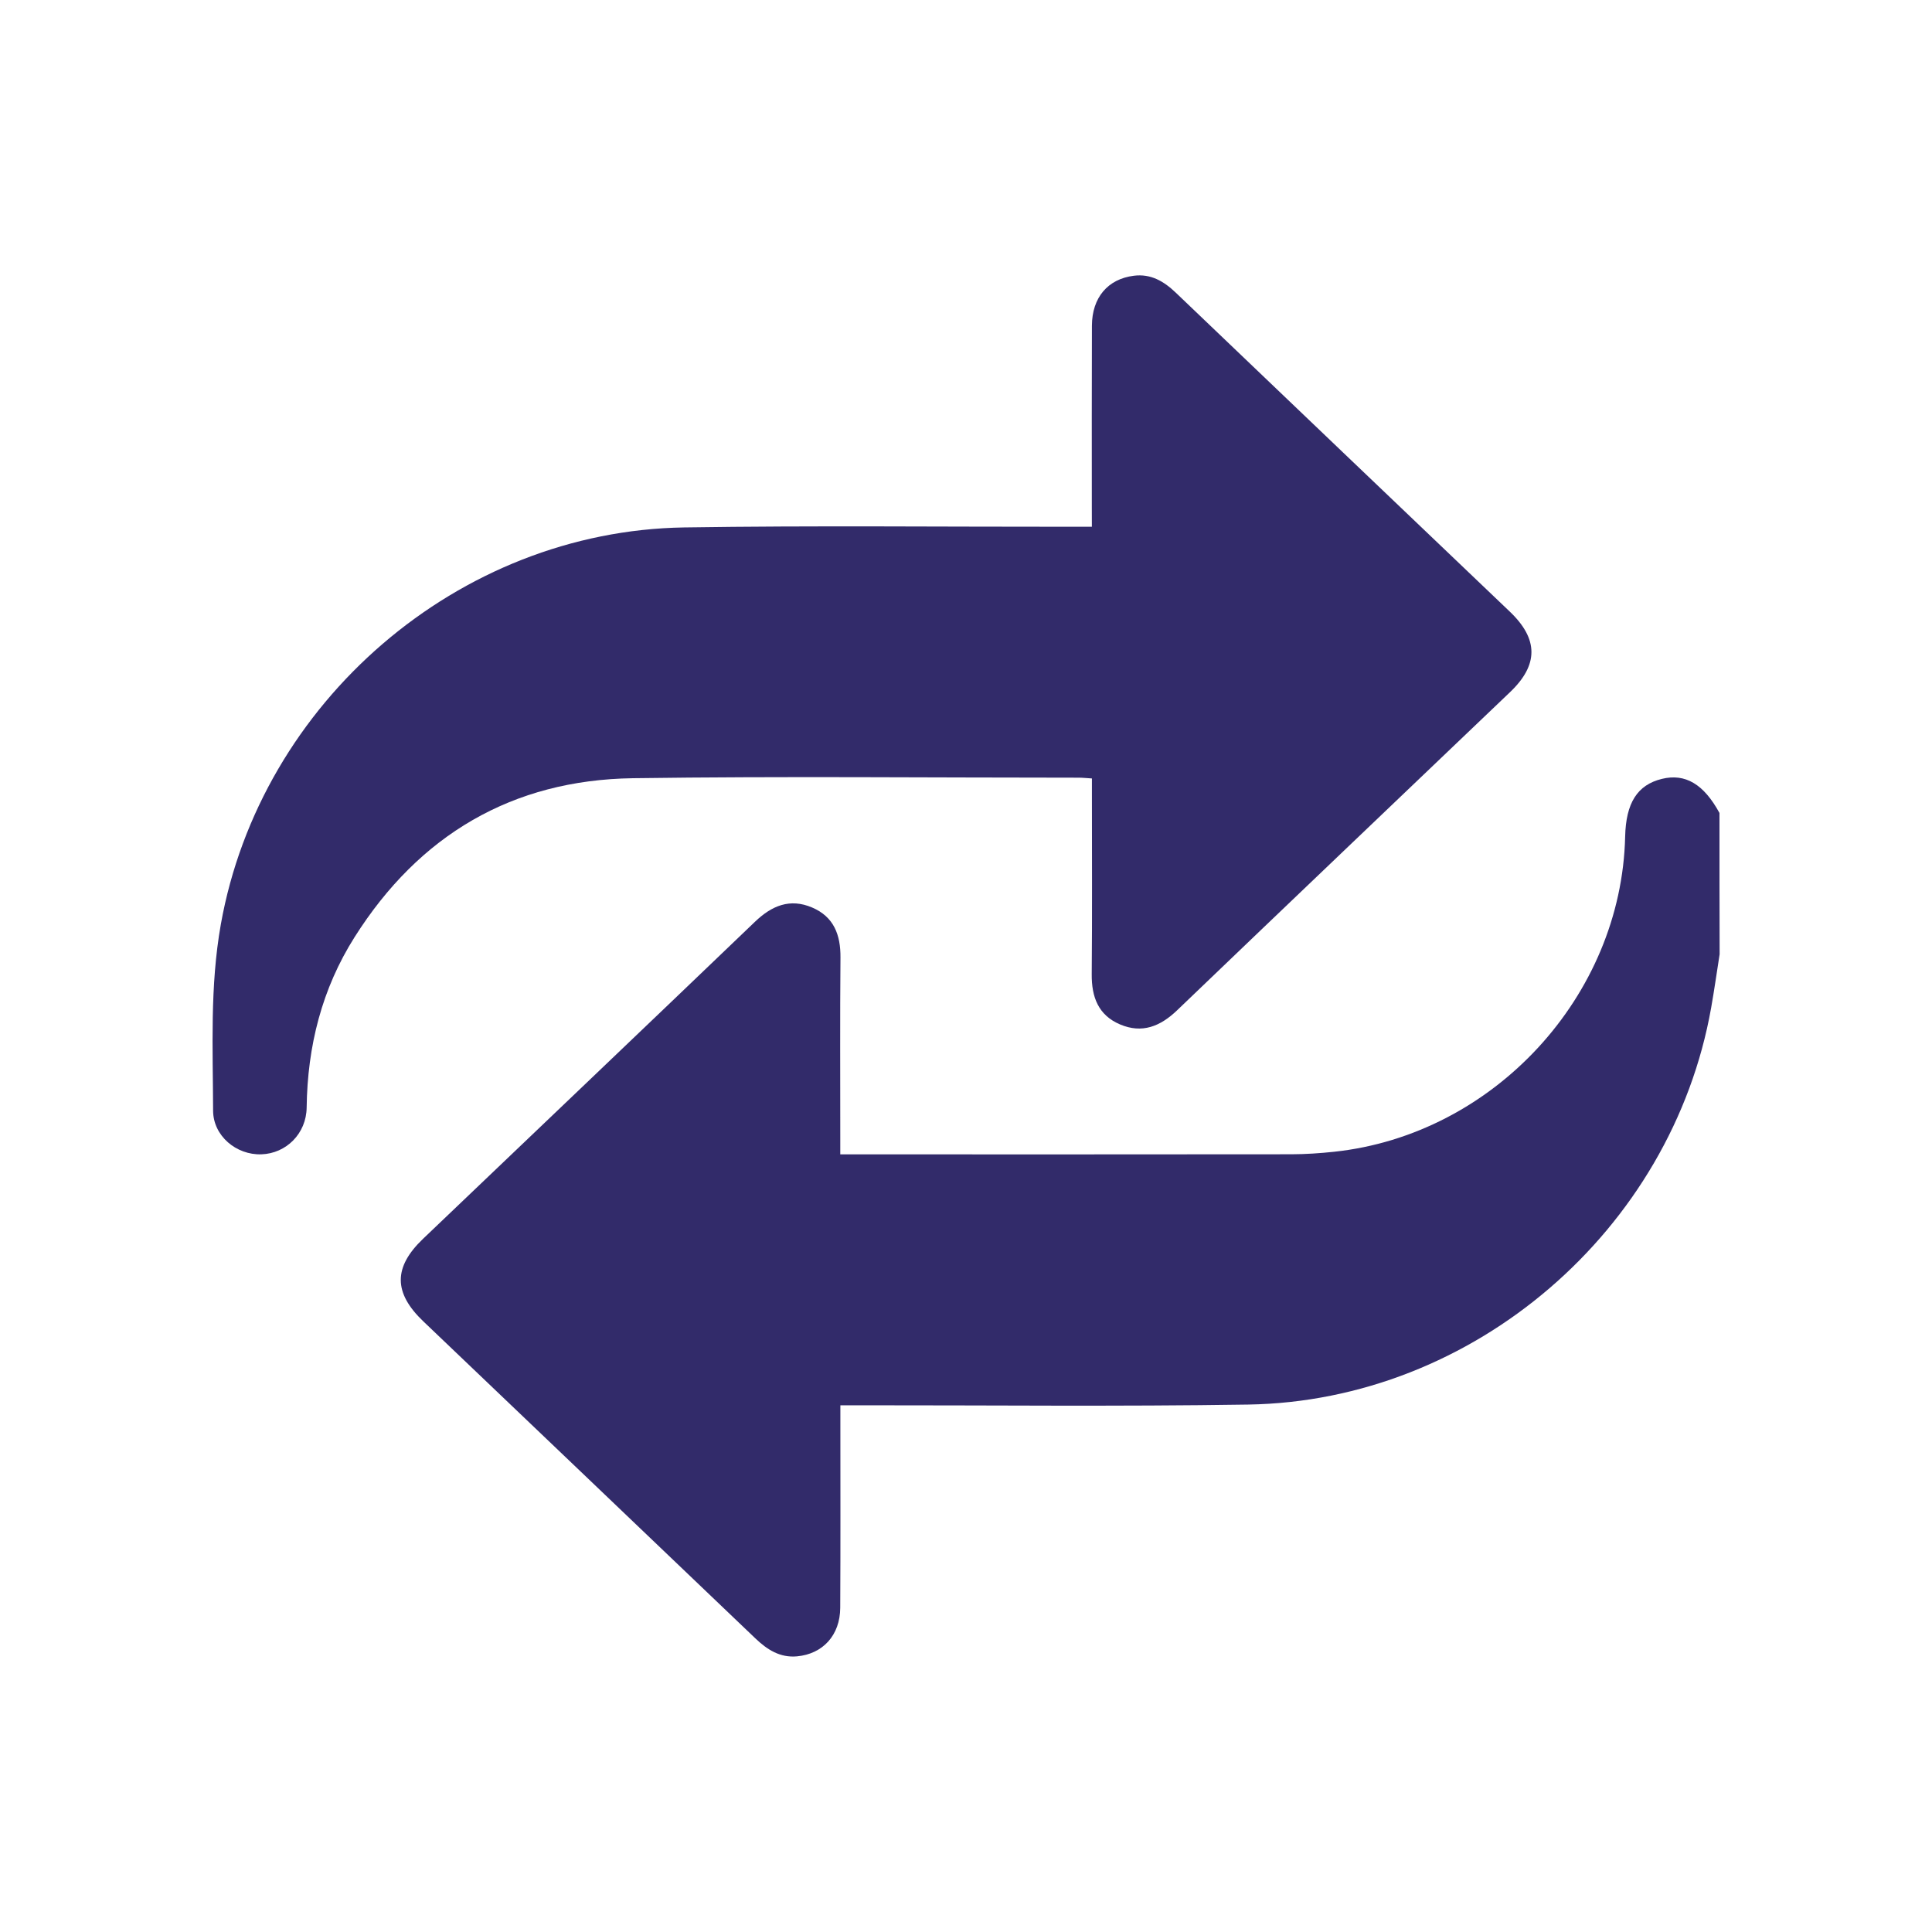<svg xmlns="http://www.w3.org/2000/svg" xmlns:xlink="http://www.w3.org/1999/xlink" id="Layer_1" x="0px" y="0px" viewBox="0 0 400 400" style="enable-background:new 0 0 400 400;" xml:space="preserve"><style type="text/css">	.st0{fill:#322B6A;}</style><g>	<path class="st0" d="M356,168.32c-3.26-5.98-7.09-8.25-11.93-7.06c-5.07,1.24-7.44,4.97-7.6,11.94  c-0.76,33.05-27.22,61.74-60.26,65.26c-2.92,0.31-5.87,0.51-8.8,0.52c-30.05,0.04-60.1,0.02-90.15,0.02c-0.99,0-1.97,0-3.29,0  c0-1.41,0-2.5,0-3.58c0-12.39-0.07-24.77,0.04-37.16c0.04-4.7-1.36-8.45-5.87-10.37c-4.59-1.96-8.35-0.39-11.83,2.95  c-22.86,21.92-45.8,43.76-68.71,65.63c-6.18,5.9-6.16,11.19,0.05,17.11c22.91,21.87,45.83,43.73,68.73,65.62  c2.45,2.34,5.1,4.05,8.63,3.73c5.37-0.5,8.92-4.39,8.95-10.05c0.07-12.69,0.03-25.38,0.03-38.07c0-1.11,0-2.21,0-3.86  c1.38,0,2.54,0,3.7,0c26.9-0.02,53.81,0.27,80.71-0.15c46.71-0.73,87.73-36.1,95.88-82.18c0.65-3.67,1.17-7.37,1.75-11.05  C356,187.82,356,178.07,356,168.32z"></path>	<path class="st0" d="M226.06,109.06c-1.62,0-2.81,0-4,0c-26.8,0.02-53.61-0.27-80.41,0.14c-46.74,0.72-87.73,36.15-95.93,82.18  c-2.28,12.82-1.64,25.7-1.6,38.57c0.02,5.22,4.8,9.21,9.99,9.04c5.16-0.17,9.32-4.31,9.38-9.7c0.16-12.67,3.15-24.57,9.93-35.28  c13.35-21.11,32.62-32.54,57.64-32.89c30.76-0.43,61.52-0.11,92.29-0.11c0.79,0,1.58,0.09,2.72,0.16c0,1.21,0,2.29,0,3.38  c0,12.39,0.07,24.77-0.04,37.16c-0.04,4.7,1.35,8.46,5.85,10.38c4.58,1.95,8.35,0.42,11.84-2.93c22.93-22,45.94-43.91,68.92-65.86  c5.92-5.65,5.9-10.99-0.04-16.66c-23.06-22.01-46.13-44.01-69.17-66.05c-2.47-2.36-5.17-3.95-8.69-3.5  c-5.38,0.68-8.64,4.51-8.67,10.32c-0.05,12.59-0.02,25.18-0.02,37.77C226.06,106.3,226.06,107.41,226.06,109.06z"></path></g></svg>